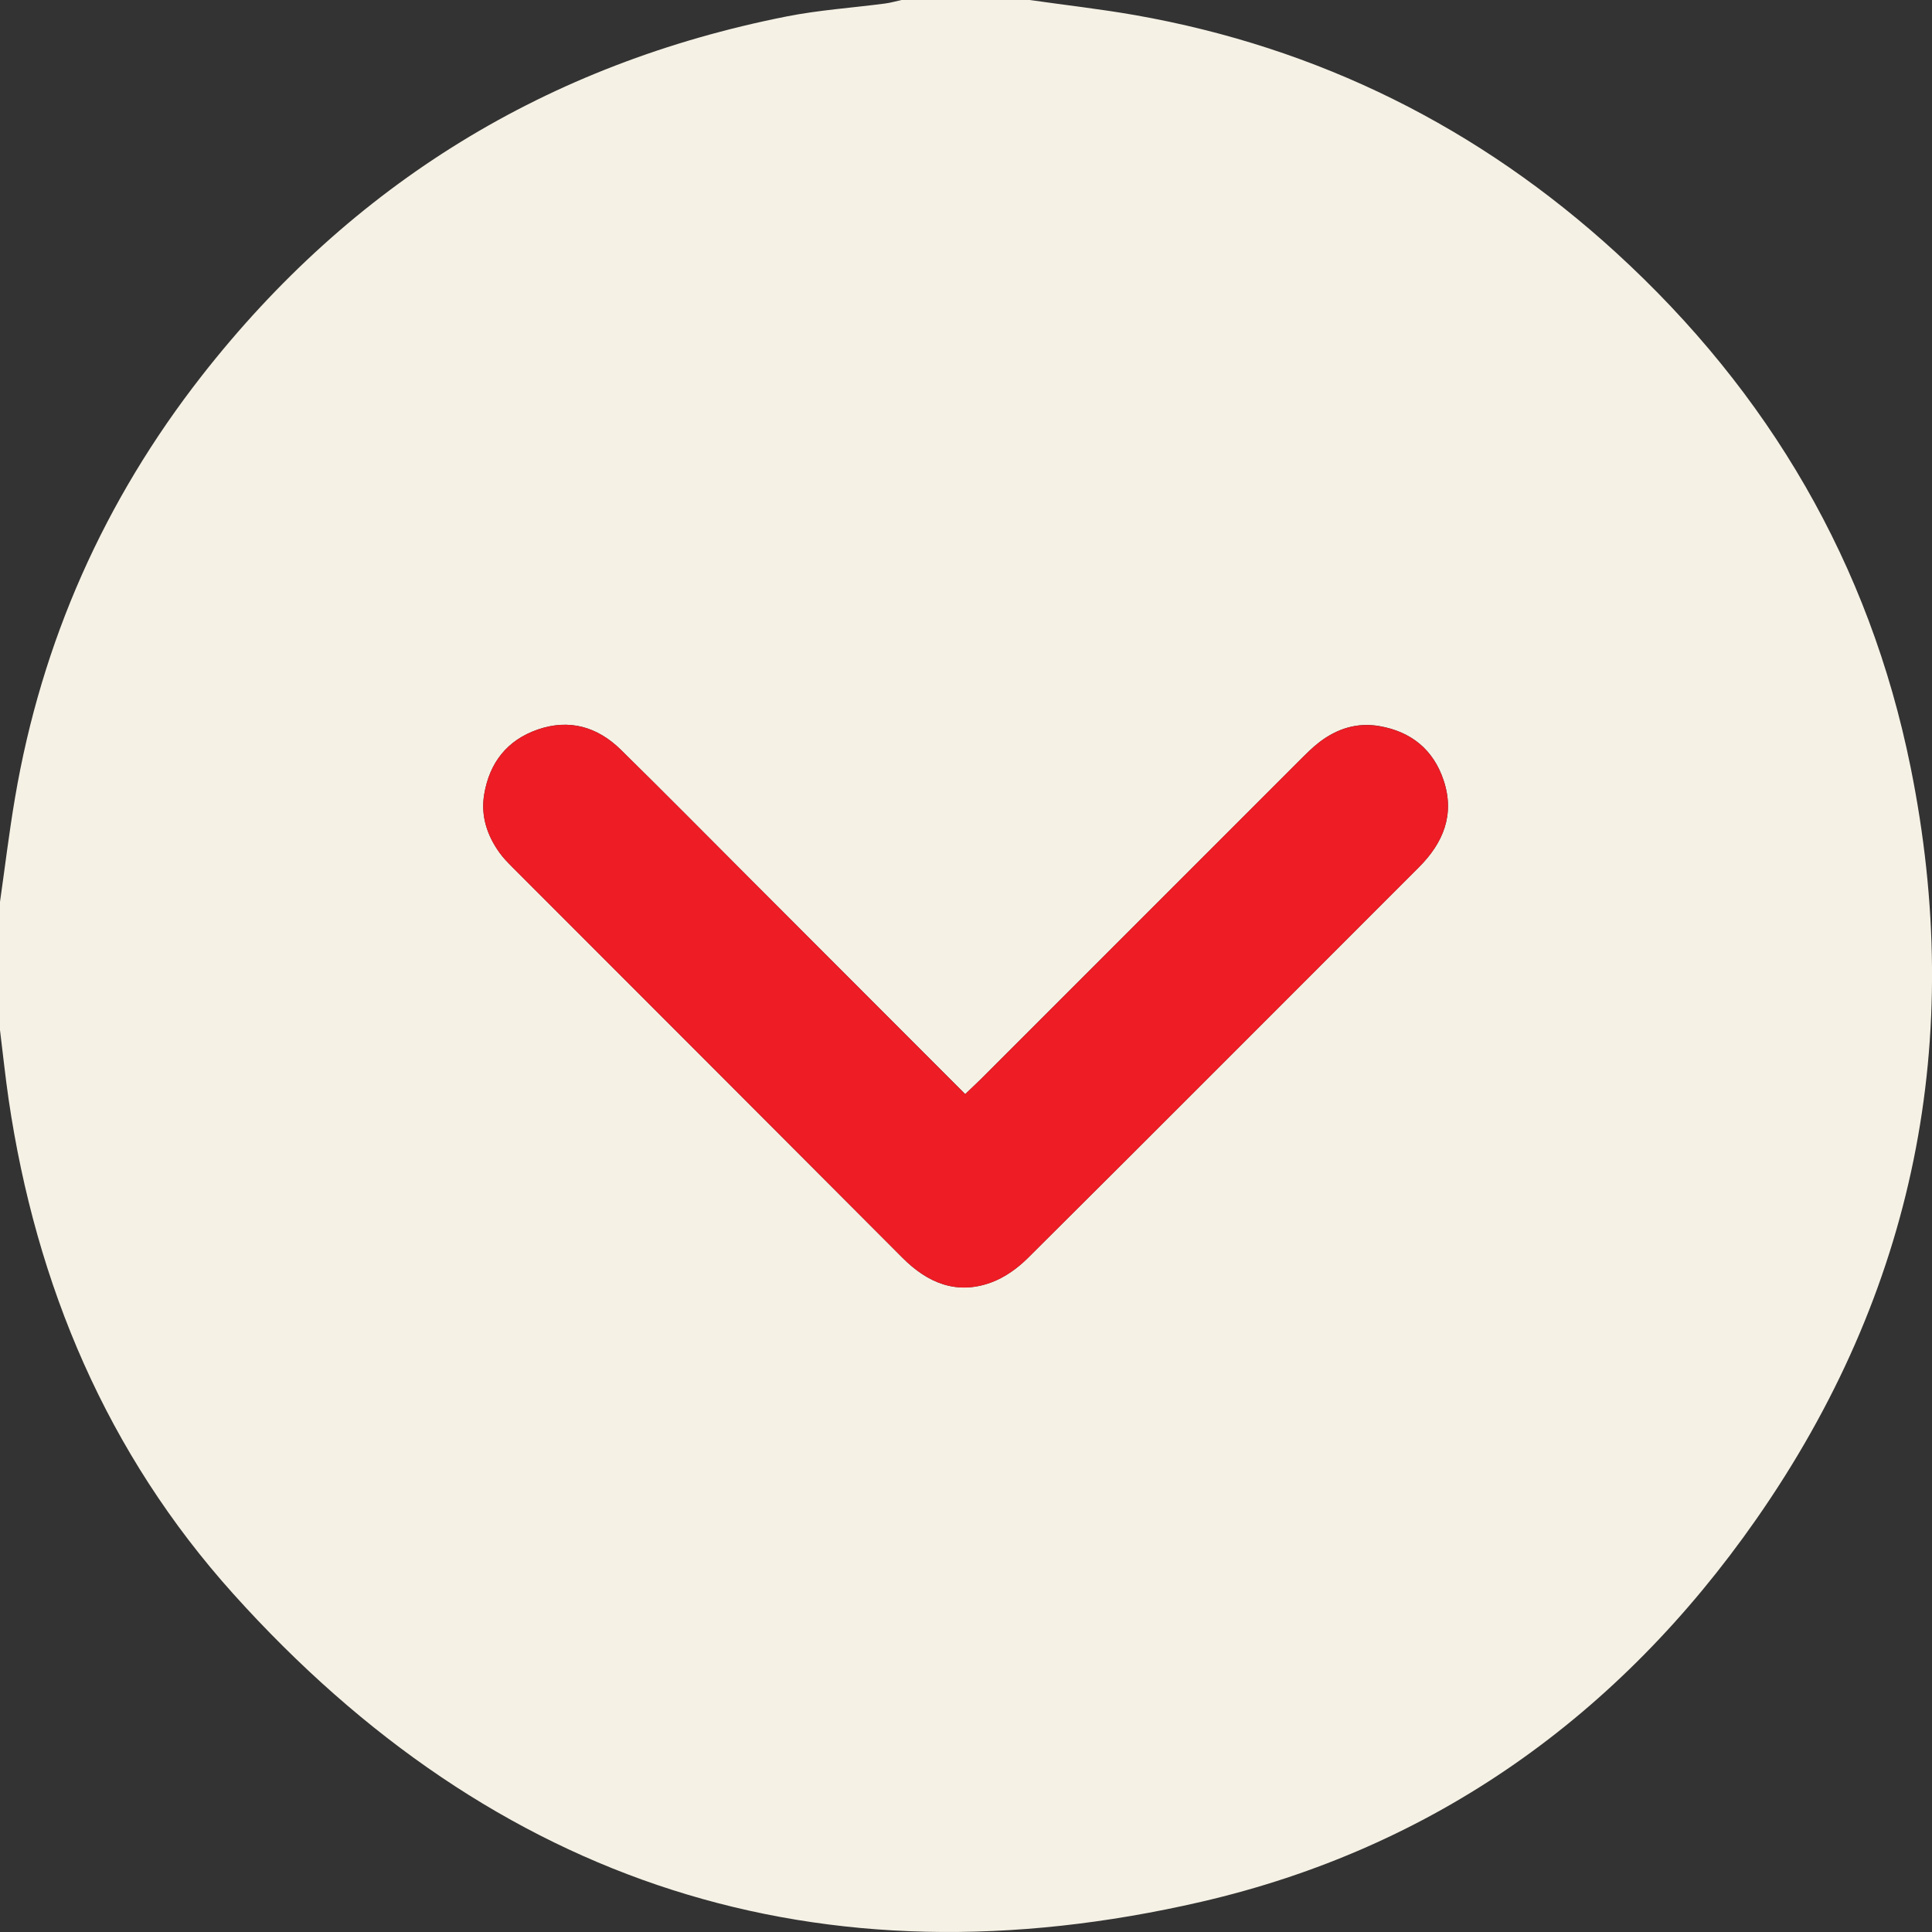 <svg width="21" height="21" viewBox="0 0 21 21" fill="none" xmlns="http://www.w3.org/2000/svg">
<rect x="0" y="0" width="21" height="21" fill="#333333" stroke="none"/>
<path d="M-4.28484e-07 9.803C-4.48801e-07 10.267 -4.69118e-07 10.732 -4.89434e-07 11.197C0.031 11.446 0.057 11.697 0.093 11.945C0.391 13.973 1.165 15.8 2.536 17.325C5.38 20.488 8.913 21.628 13.056 20.672C15.588 20.087 17.601 18.646 19.088 16.516C20.817 14.039 21.365 11.291 20.767 8.337C20.32 6.131 19.229 4.267 17.568 2.748C16.077 1.385 14.335 0.517 12.342 0.165C11.96 0.098 11.576 0.055 11.193 4.89251e-07C10.728 4.68943e-07 10.264 4.48634e-07 9.799 4.28326e-07C9.74 0.013 9.682 0.03 9.622 0.038C9.265 0.085 8.902 0.109 8.549 0.179C5.949 0.694 3.826 1.997 2.193 4.085C1.133 5.441 0.452 6.972 0.163 8.673C0.099 9.048 0.054 9.426 -4.28502e-07 9.803L-4.28484e-07 9.803ZM10.491 11.893C10.56 11.826 10.614 11.777 10.666 11.725C11.821 10.57 12.975 9.415 14.13 8.261C14.198 8.193 14.265 8.125 14.341 8.067C14.533 7.92 14.751 7.85 14.993 7.892C15.339 7.952 15.58 8.148 15.691 8.48C15.815 8.851 15.69 9.16 15.422 9.427C14.006 10.842 12.594 12.261 11.174 13.672C11.062 13.784 10.92 13.886 10.772 13.94C10.397 14.077 10.082 13.945 9.81 13.672C8.397 12.254 6.981 10.839 5.566 9.422C5.518 9.374 5.47 9.325 5.43 9.269C5.294 9.079 5.224 8.869 5.263 8.634C5.321 8.289 5.513 8.045 5.844 7.93C6.187 7.811 6.493 7.899 6.748 8.149C7.215 8.608 7.677 9.075 8.14 9.539C8.917 10.317 9.695 11.095 10.491 11.892L10.491 11.893Z" fill="#F5F1E5"/>
<path d="M10.491 11.893C9.694 11.095 8.918 10.317 8.14 9.539C7.677 9.075 7.216 8.609 6.748 8.149C6.494 7.9 6.187 7.811 5.844 7.93C5.513 8.045 5.321 8.289 5.263 8.634C5.224 8.869 5.294 9.08 5.43 9.27C5.47 9.325 5.518 9.374 5.566 9.423C6.981 10.839 8.397 12.254 9.81 13.672C10.083 13.945 10.397 14.077 10.772 13.941C10.92 13.887 11.062 13.785 11.174 13.673C12.594 12.261 14.006 10.843 15.422 9.428C15.69 9.16 15.815 8.851 15.691 8.481C15.58 8.149 15.339 7.952 14.993 7.893C14.751 7.851 14.534 7.92 14.341 8.067C14.266 8.125 14.198 8.194 14.13 8.261C12.976 9.416 11.821 10.571 10.667 11.725C10.614 11.777 10.56 11.827 10.491 11.893L10.491 11.893Z" fill="#ED1C25"/>
</svg>
